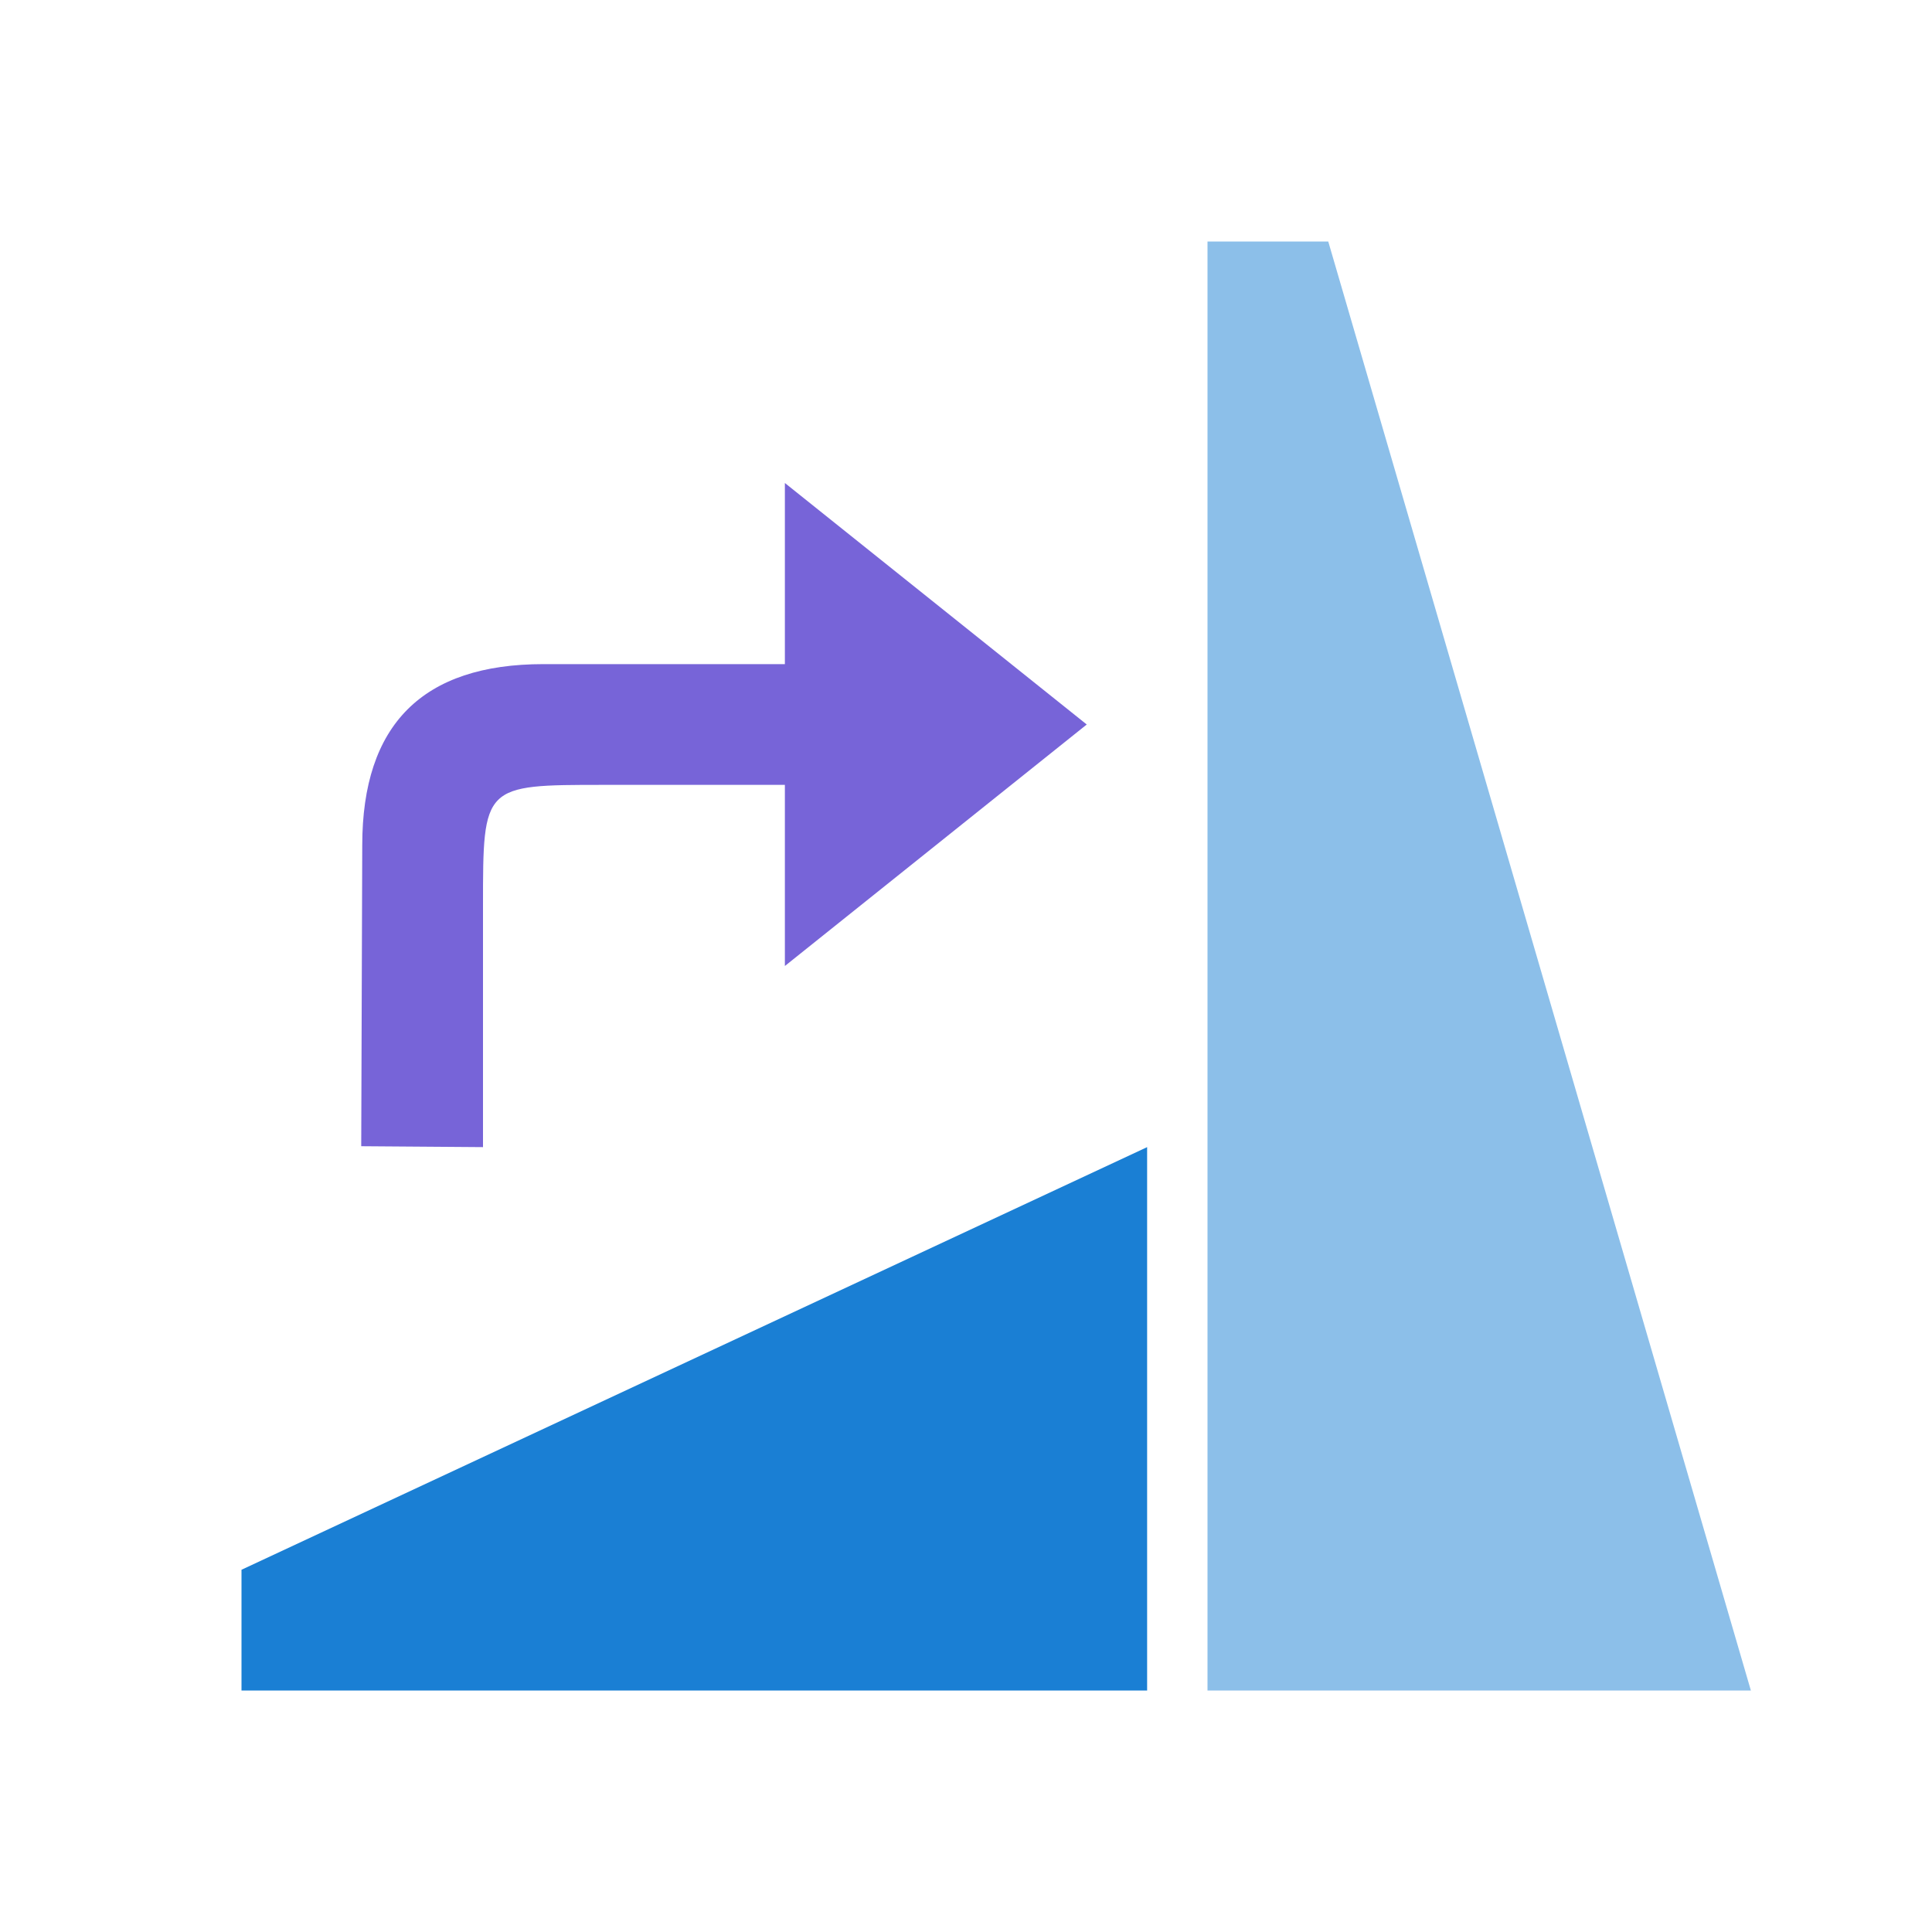 <svg xmlns="http://www.w3.org/2000/svg" viewBox="0 0 32 32"><path style="fill:#1a7fd4;fill-opacity:1" d="M4 28h15v-9L4 26z"/><path style="opacity:1;fill:#8cbfe9;fill-opacity:1" d="M20 4v24h9L22 4z"/><path d="m9.015 20.017-4-5h8zM8.015 15.017v-4c0-2 1-3 3-3L16 8l.015 2.017h-4c-2 0-2 0-2 2v3z" style="fill:#7764D8;fill-opacity:1;stroke:none;stroke-width:1px;stroke-linecap:butt;stroke-linejoin:miter;stroke-opacity:1" transform="matrix(0 1 1 0 -2.017 2.985)"/></svg>